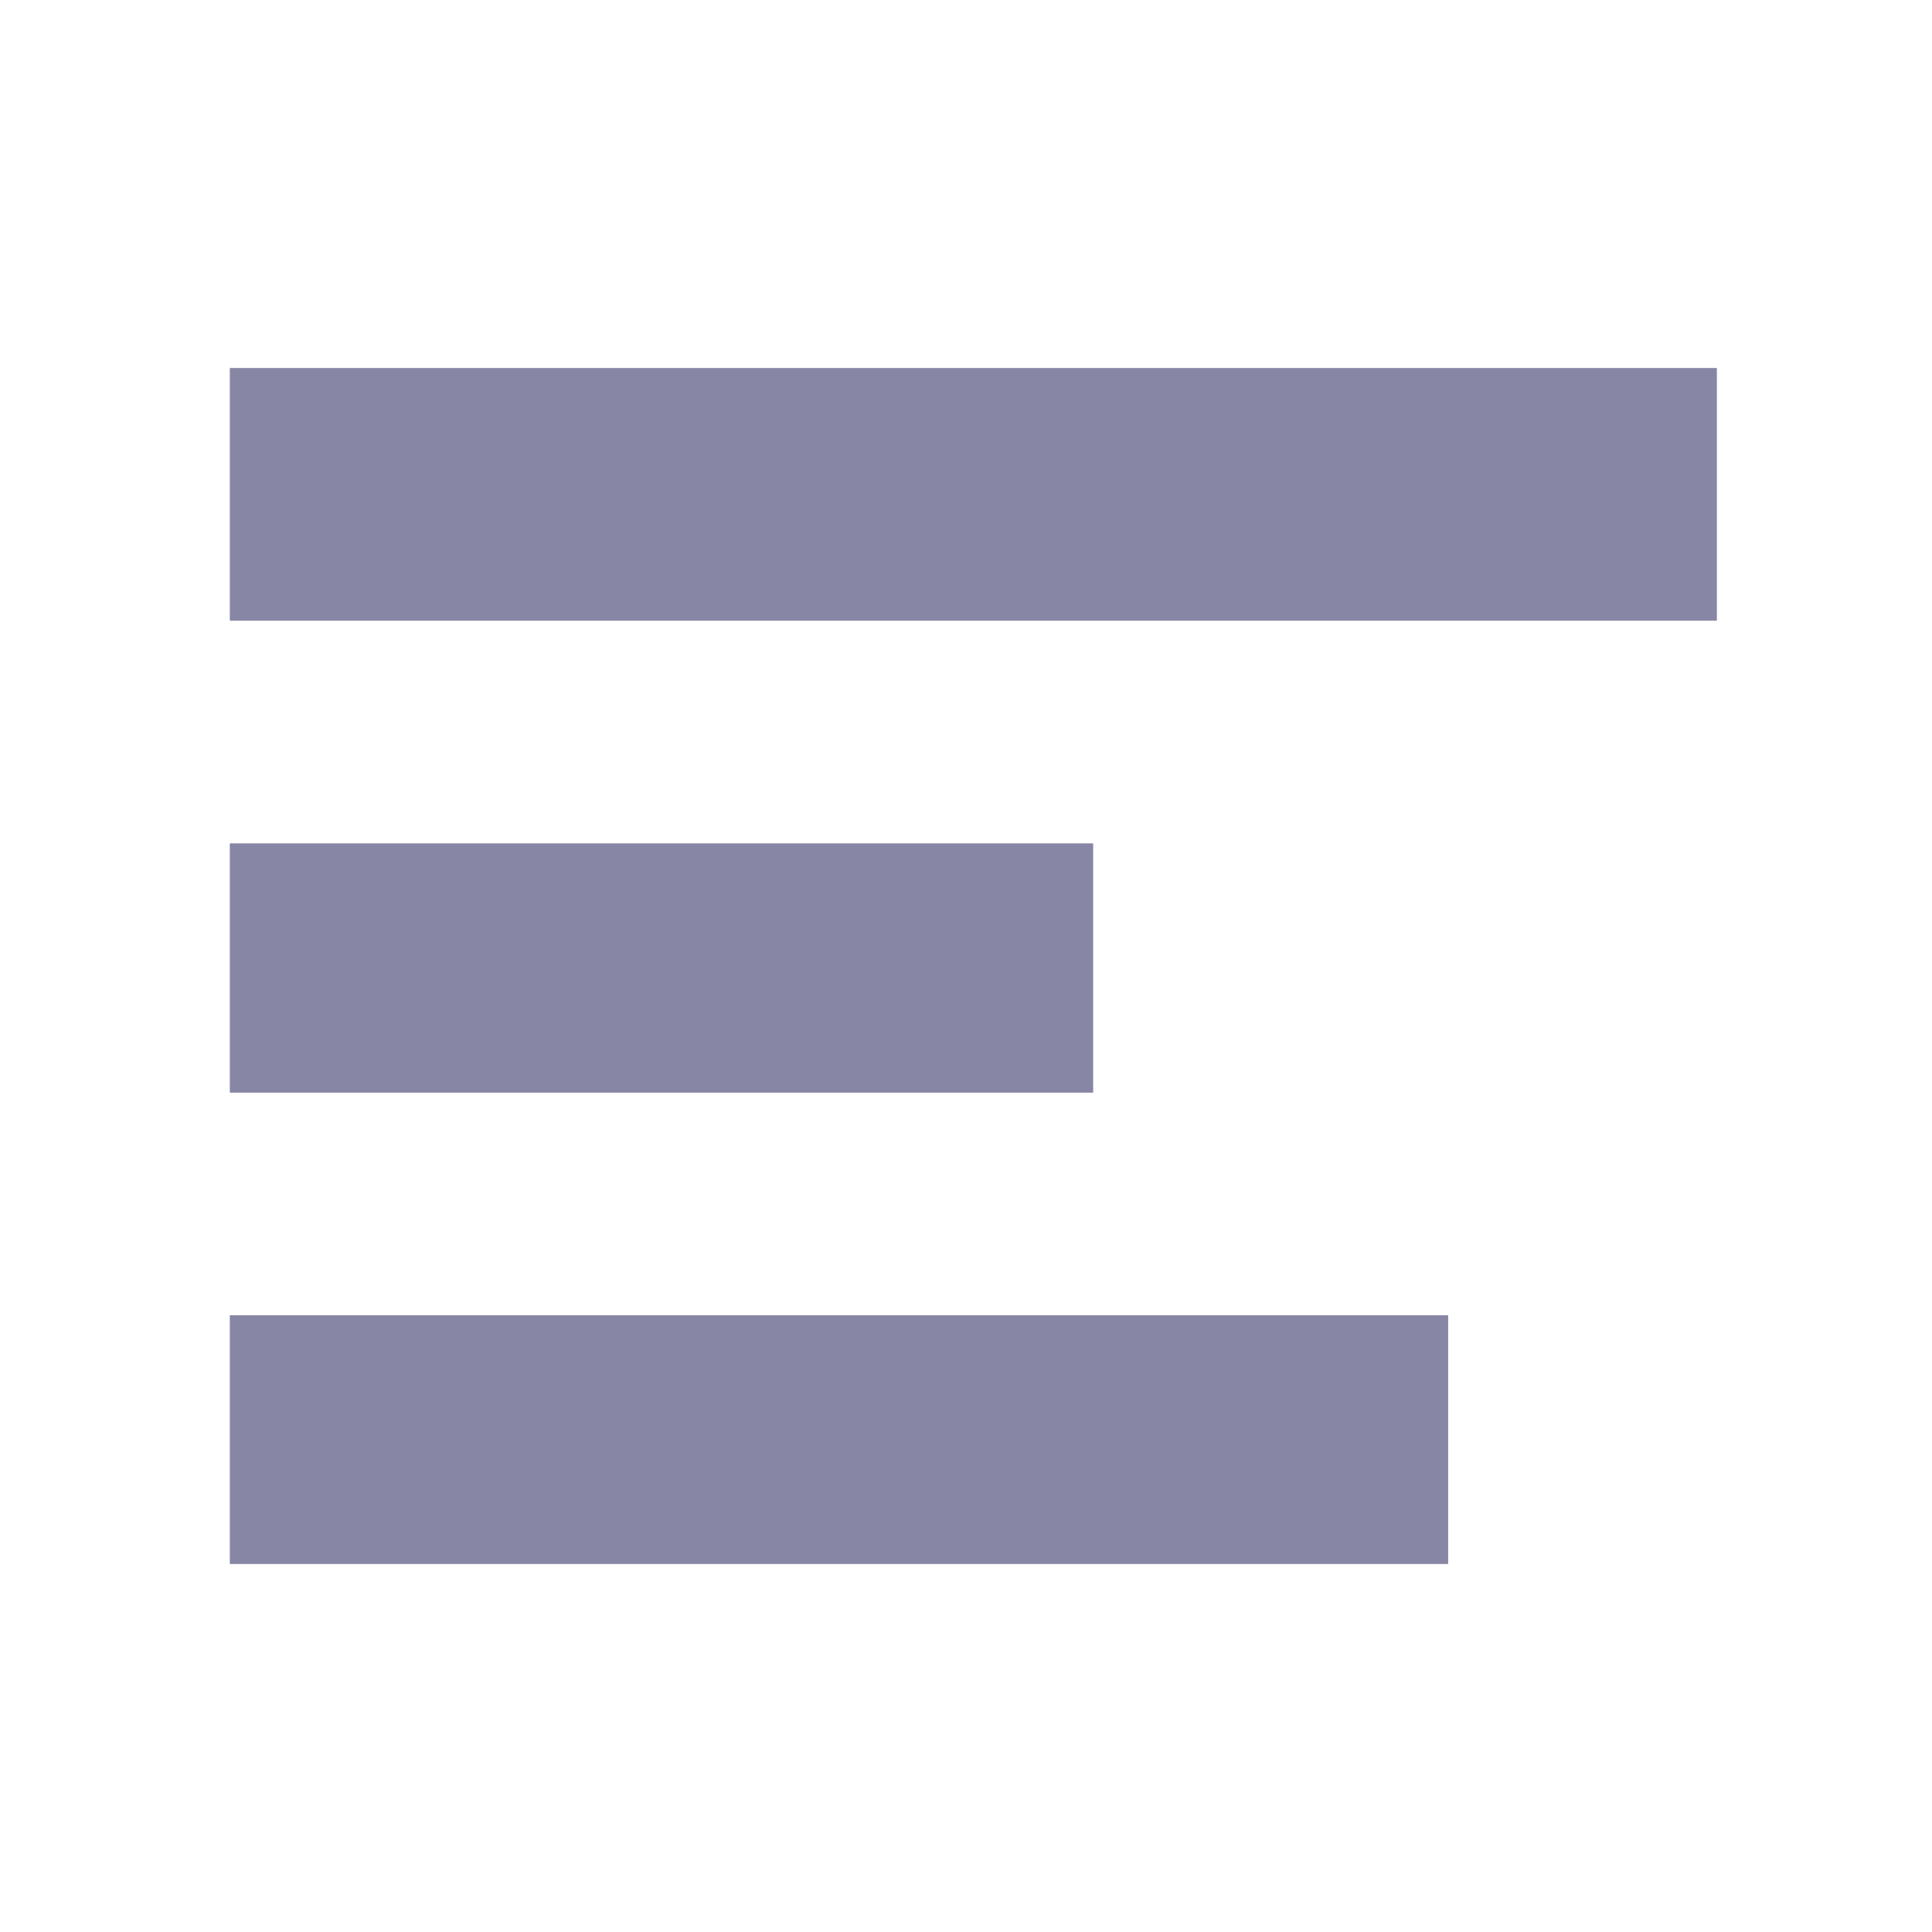 <svg id="Layer_1" data-name="Layer 1" xmlns="http://www.w3.org/2000/svg" xmlns:xlink="http://www.w3.org/1999/xlink" viewBox="0 0 18.679 18.679"><defs><clipPath id="clip-path"><path d="M-13.728,3.803l-1.827,1.827-1.827-1.827,1.827-1.827Zm7.774,4.156L-7.781,9.785-9.608,7.959l1.827-1.827Zm-5.379.426-1.827,1.827-1.827-1.827,1.827-1.827Zm-4.912,6.074-1.827-1.827,1.827-1.827,1.827,1.827Zm10.085,2.37H-20.572a.294.294,0,0,1-.294-.294V2.123a.294.294,0,0,1,.294-.294h.588a.294.294,0,0,1,.294.294V15.652H-6.16a.294.294,0,0,1,.294.294v.588A.294.294,0,0,1-6.16,16.829Z" style="fill:#8786a4"/></clipPath><clipPath id="clip-path-2"><path d="M2.222,3.558H16.599V6.001H2.222Zm0,4.596h8.347v2.41H2.222Zm0,4.562h11.779v2.405H2.222Z" style="fill:#8786a4"/></clipPath><clipPath id="clip-path-3"><path d="M38.042,9.312a7.197,7.197,0,0,1-11.698,5.619l2.578-2.578a3.562,3.562,0,0,0,1.92.559,3.598,3.598,0,0,0,.844-7.096V2.166A7.243,7.243,0,0,1,38.042,9.312ZM29.97,2.17V5.823a3.591,3.591,0,0,0-2.239,5.295l-2.589,2.589A7.193,7.193,0,0,1,29.97,2.17Z" style="fill:#8786a4;clip-rule:evenodd"/></clipPath><clipPath id="clip-path-4"><rect x="-2146.158" y="-758.662" width="2400" height="3281" style="fill:#8786a4"/></clipPath><clipPath id="clip-path-5"><path d="M52.14,10.401h7.473a6.958,6.958,0,0,1-6.936,6.428c-.182,0-.358-.014-.537-.027a6.957,6.957,0,0,1-6.401-6.401c-.013-.178-.027-.355-.027-.537a6.958,6.958,0,0,1,6.428-6.936Zm8.545-1.072H53.213V1.855c.178-.013.355-.027.535-.027a6.965,6.965,0,0,1,6.965,6.965C60.713,8.973,60.698,9.15,60.686,9.329Z" style="fill:#8786a4"/></clipPath></defs><title>Untitled-2</title><g style="isolation:isolate"><path d="M-13.728,3.803l-1.827,1.827-1.827-1.827,1.827-1.827Zm7.774,4.156L-7.781,9.785-9.608,7.959l1.827-1.827Zm-5.379.426-1.827,1.827-1.827-1.827,1.827-1.827Zm-4.912,6.074-1.827-1.827,1.827-1.827,1.827,1.827Zm10.085,2.37H-20.572a.294.294,0,0,1-.294-.294V2.123a.294.294,0,0,1,.294-.294h.588a.294.294,0,0,1,.294.294V15.652H-6.16a.294.294,0,0,1,.294.294v.588A.294.294,0,0,1-6.16,16.829Z" style="fill:#8786a4"/></g><g style="isolation:isolate"><path d="M2.222,3.558H16.599V6.001H2.222Zm0,4.596h8.347v2.41H2.222Zm0,4.562h11.779v2.405H2.222Z" style="fill:#8786a4"/></g><path d="M38.042,9.312a7.197,7.197,0,0,1-11.698,5.619l2.578-2.578a3.562,3.562,0,0,0,1.92.559,3.598,3.598,0,0,0,.844-7.096V2.166A7.243,7.243,0,0,1,38.042,9.312ZM29.97,2.17V5.823a3.591,3.591,0,0,0-2.239,5.295l-2.589,2.589A7.193,7.193,0,0,1,29.97,2.17Z" style="fill:#8786a4;fill-rule:evenodd"/><g style="clip-path:url(#clip-path-3)"><rect x="-2146.158" y="-758.662" width="2400" height="3281" style="fill:#8786a4"/><g style="clip-path:url(#clip-path-4)"><rect x="18.642" y="-2.834" width="24.4" height="24.346" style="fill:#8786a4"/></g></g><g style="isolation:isolate"><path d="M52.14,10.401h7.473a6.958,6.958,0,0,1-6.936,6.428c-.182,0-.358-.014-.537-.027a6.957,6.957,0,0,1-6.401-6.401c-.013-.178-.027-.355-.027-.537a6.958,6.958,0,0,1,6.428-6.936Zm8.545-1.072H53.213V1.855c.178-.013.355-.027.535-.027a6.965,6.965,0,0,1,6.965,6.965C60.713,8.973,60.698,9.15,60.686,9.329Z" style="fill:#8786a4"/></g></svg>